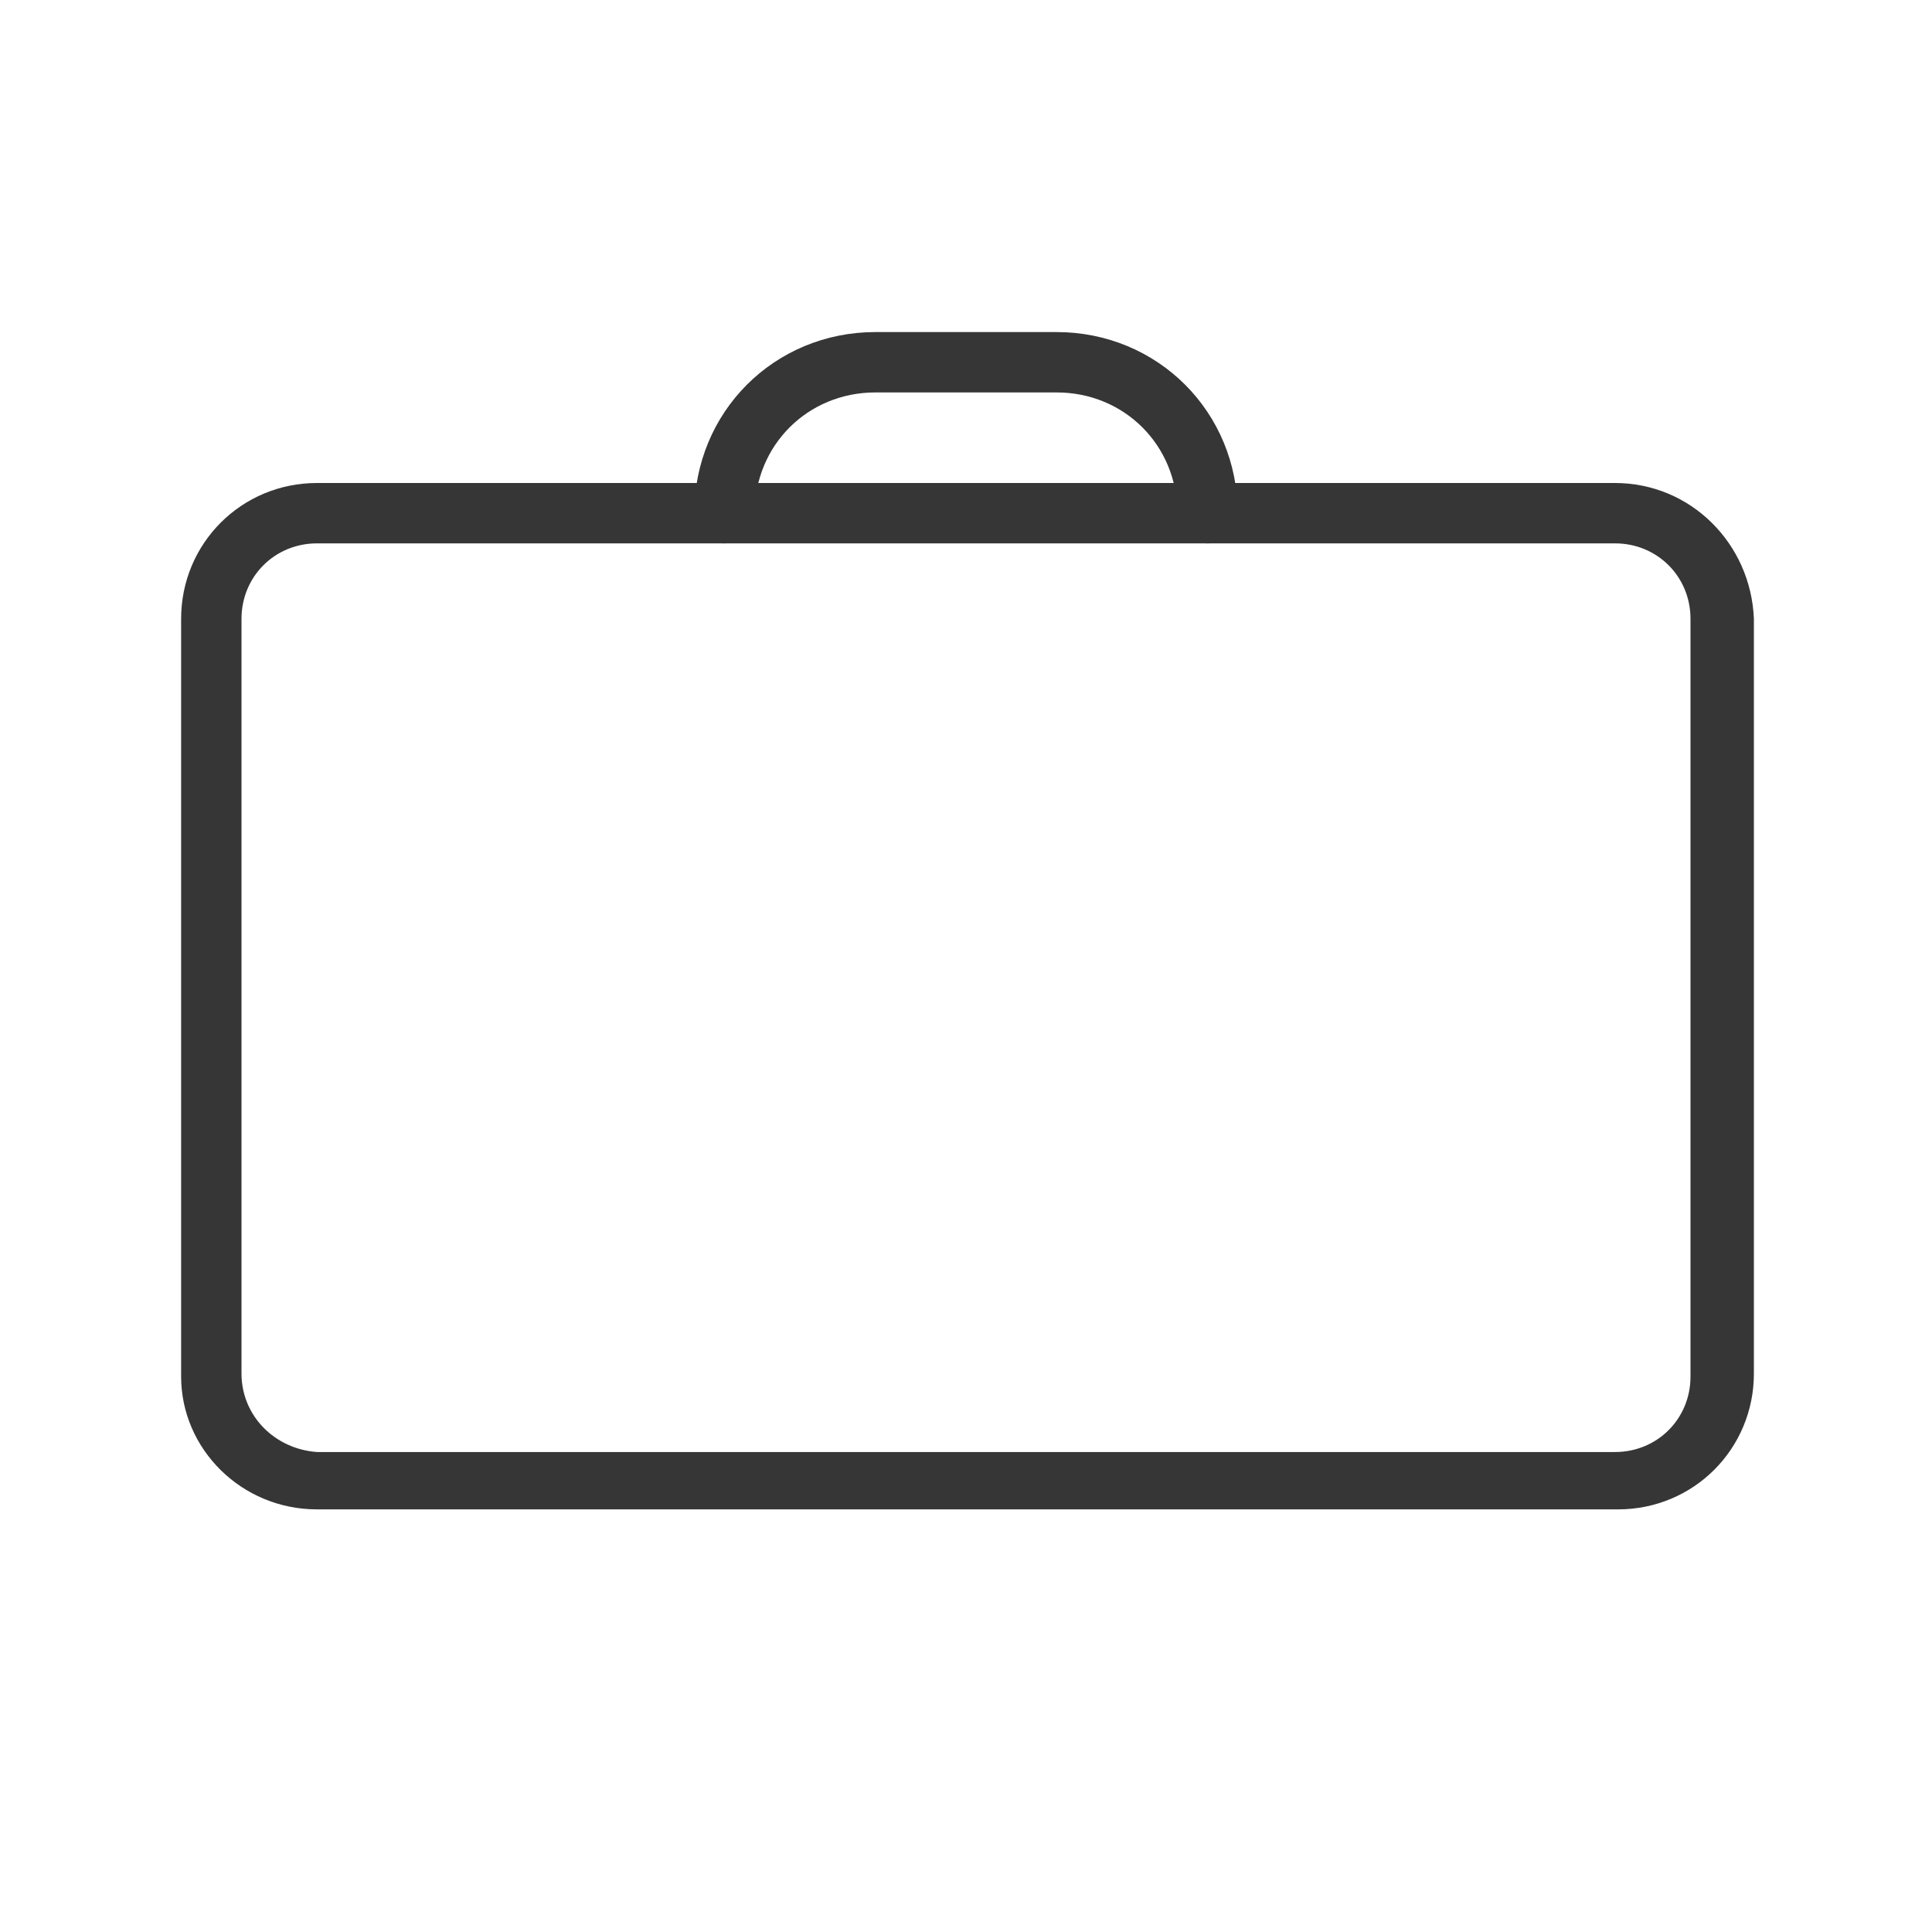 <?xml version="1.0" encoding="utf-8"?>
<!-- Generator: Adobe Illustrator 18.1.1, SVG Export Plug-In . SVG Version: 6.00 Build 0)  -->
<svg version="1.1" xmlns="http://www.w3.org/2000/svg" xmlns:xlink="http://www.w3.org/1999/xlink" x="0px" y="0px"
	 viewBox="0 0 64 64" enable-background="new 0 0 64 64" xml:space="preserve">
<g id="Layer_2" display="none">
	<rect x="-305" y="-200.5" display="inline" fill="#84C9F3" stroke="#000000" stroke-miterlimit="10" width="485" height="615.8"/>
</g>
<g id="Layer_1">
	<g>
		<g>
			<path fill="#363636" d="M53.5,18c1.4,0,2.5,1.1,2.5,2.5v25.1c0,1.4-1.1,2.5-2.5,2.5H10.5C9.1,48,8,46.9,8,45.5V20.5
				c0-1.4,1.1-2.5,2.5-2.5H53.5 M53.5,16H10.5C8,16,6,18,6,20.5v25.1C6,48,8,50,10.5,50h43.1c2.5,0,4.5-2,4.5-4.5V20.5
				C58,18,56,16,53.5,16L53.5,16z"/>
		</g>
		<path fill="none" stroke="#363636" stroke-width="2" stroke-linecap="round" stroke-miterlimit="10" d="M24,17c0-2.8,2.2-5,5-5h6
			c2.8,0,5,2.2,5,5"/>
		<rect y="0" fill="none" width="64" height="64"/>
	</g>
</g>
</svg>
